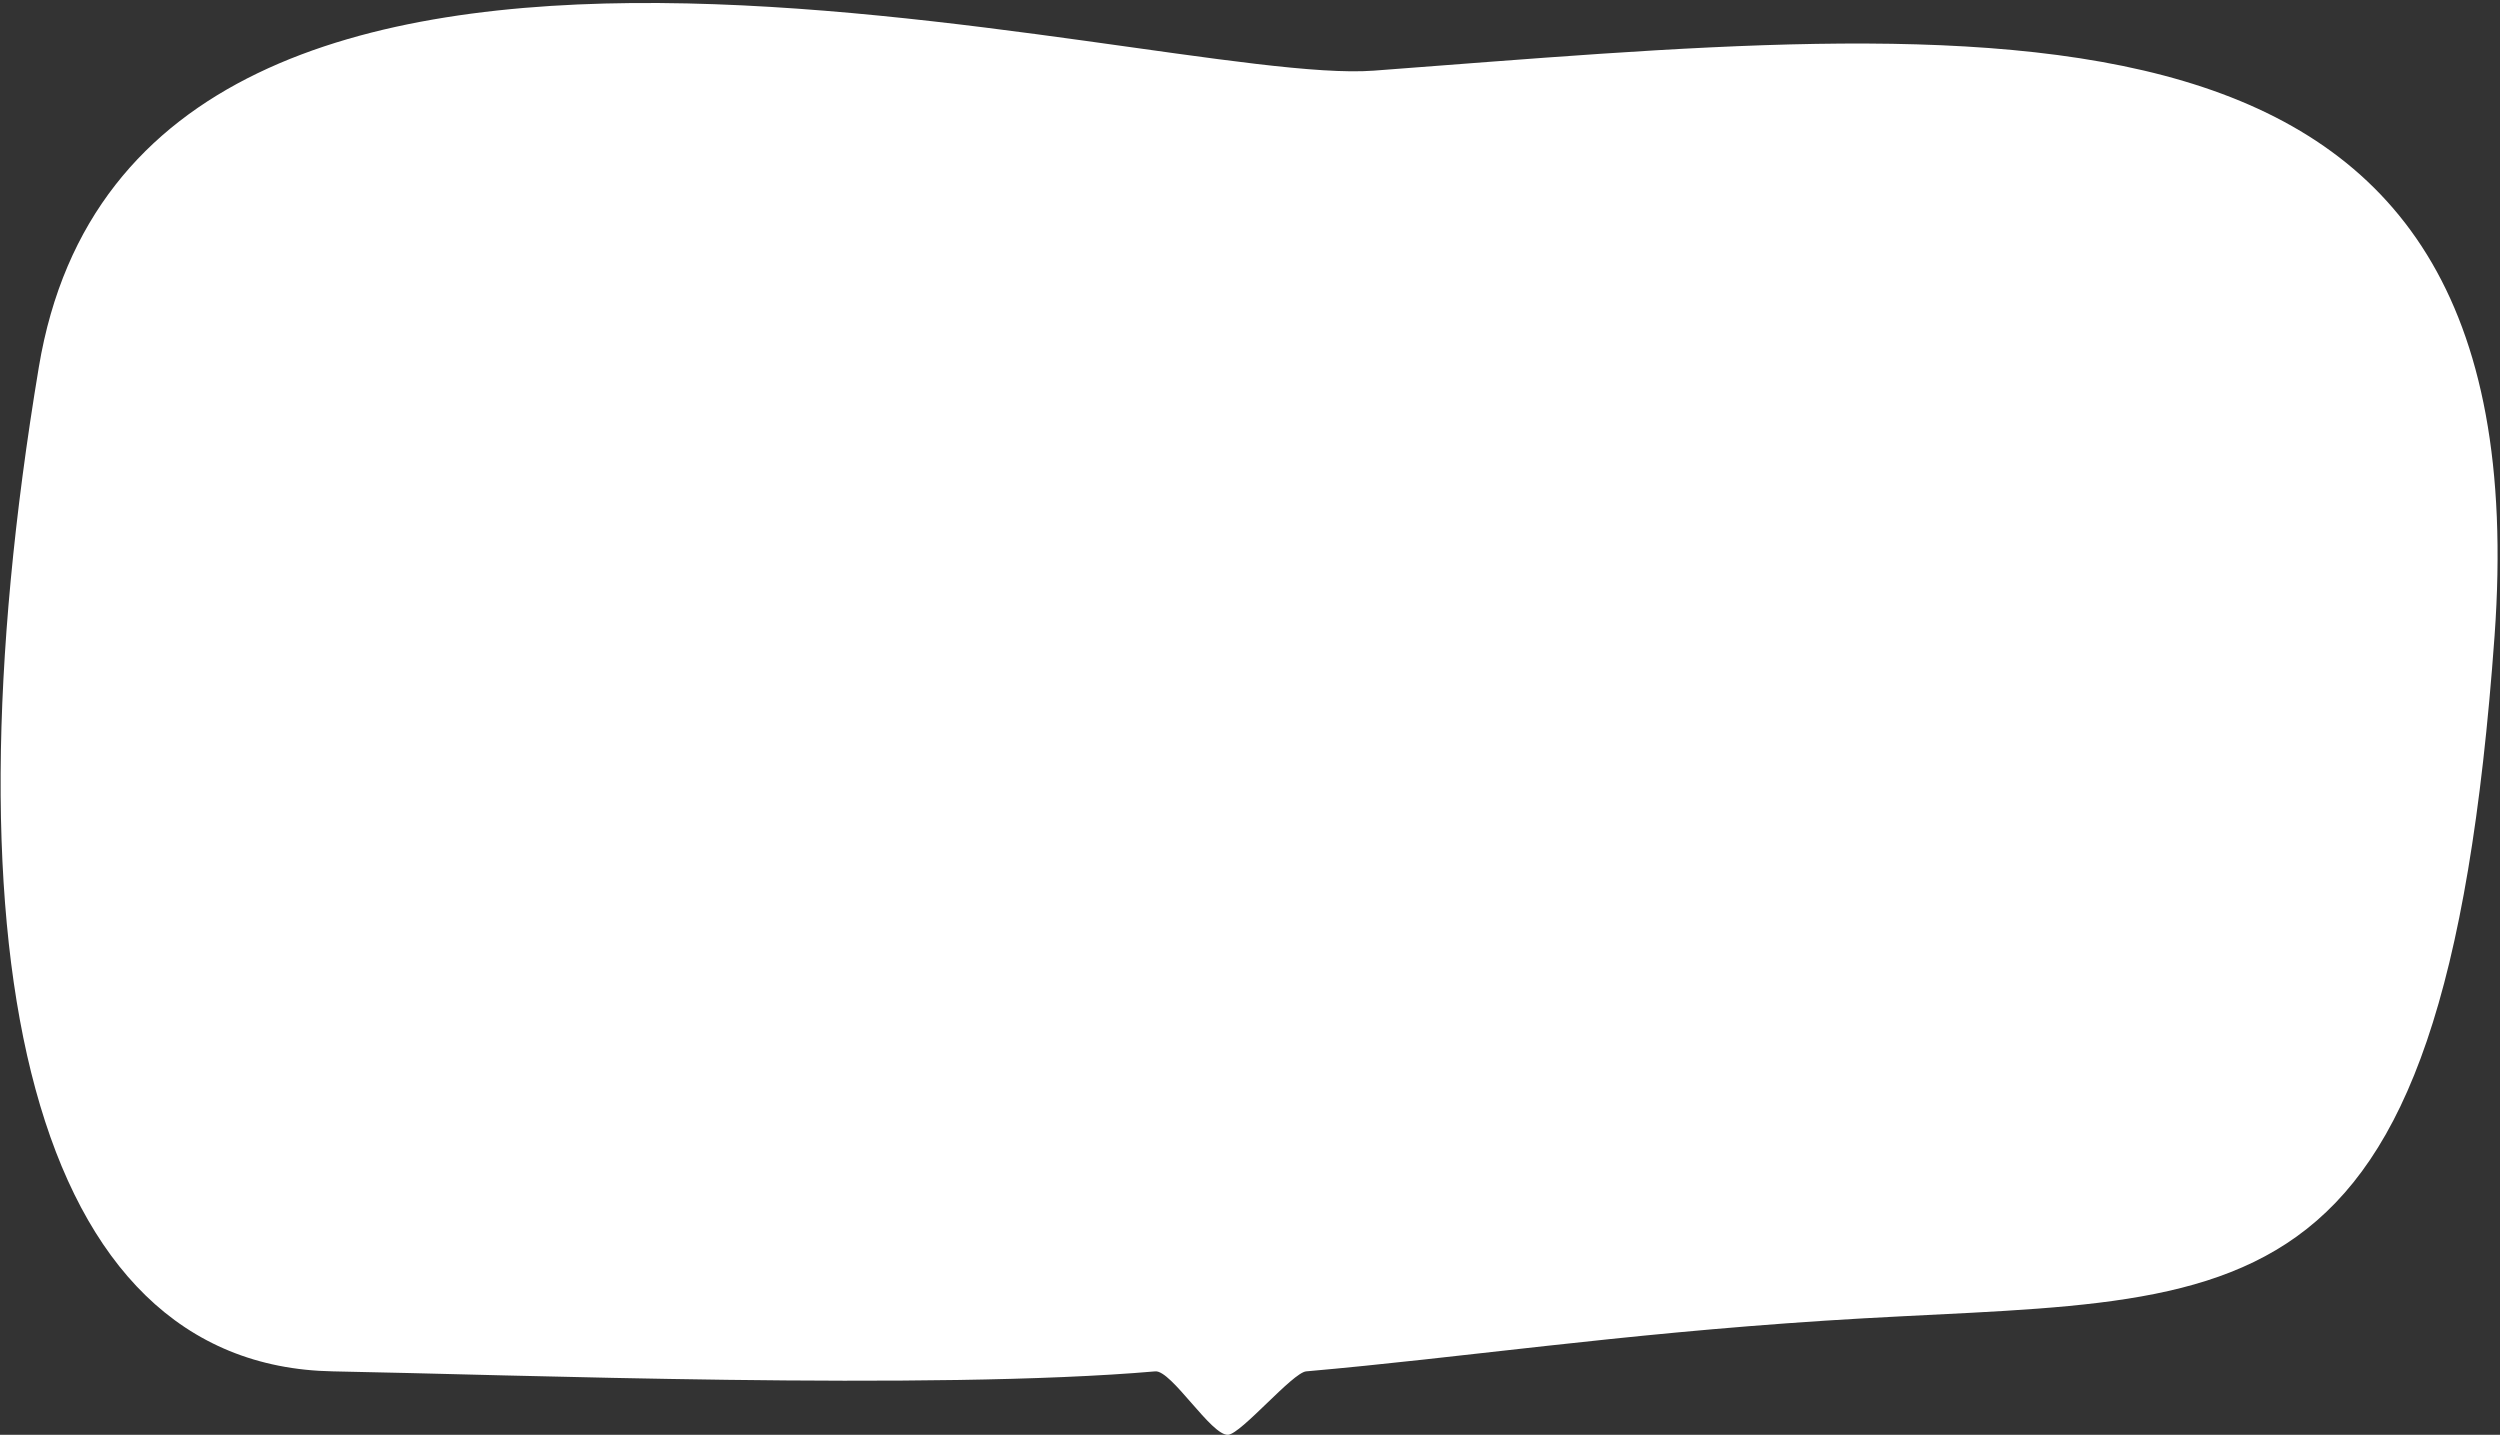 <?xml version="1.0" encoding="UTF-8"?>
<svg width="460px" height="264px" viewBox="0 0 460 264" version="1.1" xmlns="http://www.w3.org/2000/svg" xmlns:xlink="http://www.w3.org/1999/xlink">
    <rect x="0" y="0" width="460" height="264" fill="#333333" stroke="none"/>
    <!-- Generator: Sketch 55.1 (78136) - https://sketchapp.com -->
    <title>Rectangle</title>
    <desc>Created with Sketch.</desc>
    <g id="Page-1" stroke="none" stroke-width="1" fill="none" fill-rule="evenodd">
        <g id="Artboard-Copy-25" transform="translate(-281, -399)" fill="#FFFFFF">
            <g id="-g-Group-5" transform="translate(281, 399)">
                <g id="Group-8">
                    <path d="M252.771,13 C366.269,4.469 468.004,-8 459,117 C449.518,248.637 412.557,238 335.844,243 C297.077,245.527 269.085,249.809 240.34,252.331 C237.849,252.55 228.417,263.787 225.983,264 C222.922,264.268 215.543,252.073 212.568,252.331 C171.599,255.893 93.917,252.919 61.254,252.331 C5.648,251.331 -11.016,176.512 7.148,67.531 C25.313,-41.449 211.637,16.092 252.771,13 Z" id="Rectangle"></path>
                </g>
            </g>
        </g>
    </g>
</svg>